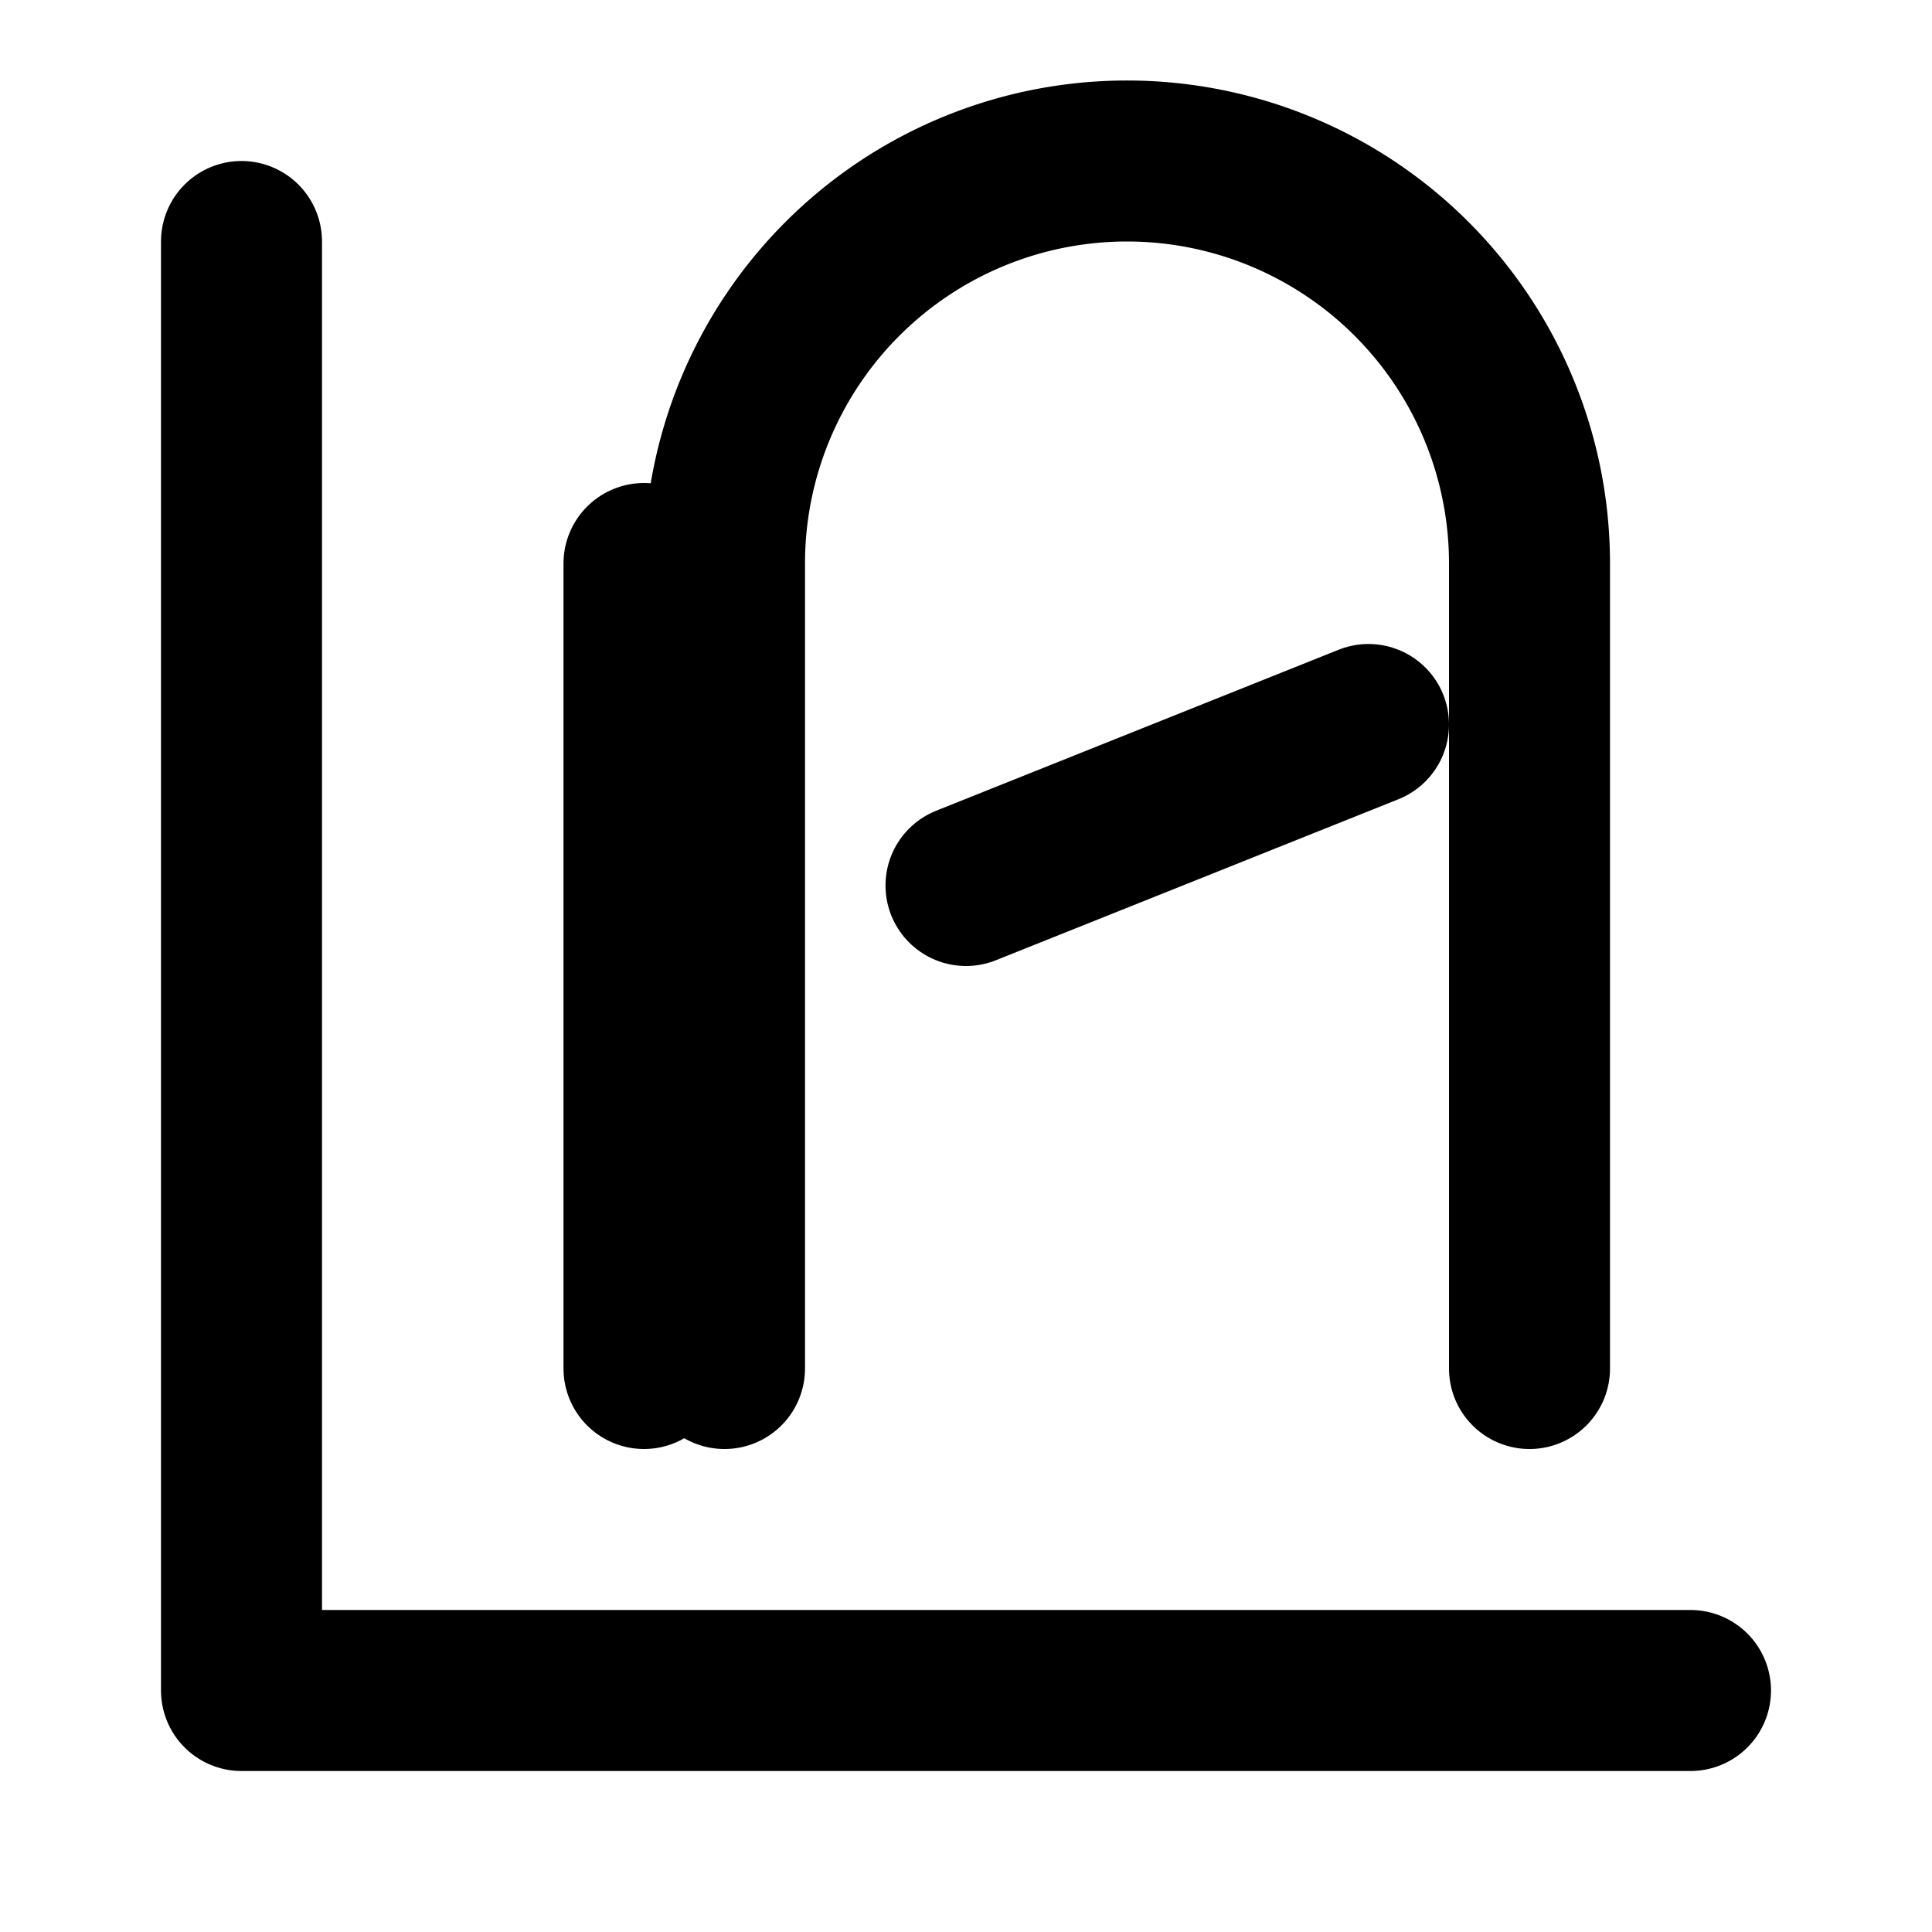 <svg xmlns="http://www.w3.org/2000/svg" width="24" height="24" viewBox="0 0 24 24" fill="none" stroke="currentColor" stroke-width="2" stroke-linecap="round" stroke-linejoin="round">
  <path d="M3 3v18h18"/>
  <path d="M19 17V7a5 5 0 0 0-10 0v10"/>
  <path d="M8 7v10"/>
  <path d="m12 11 5-2"/>
</svg>